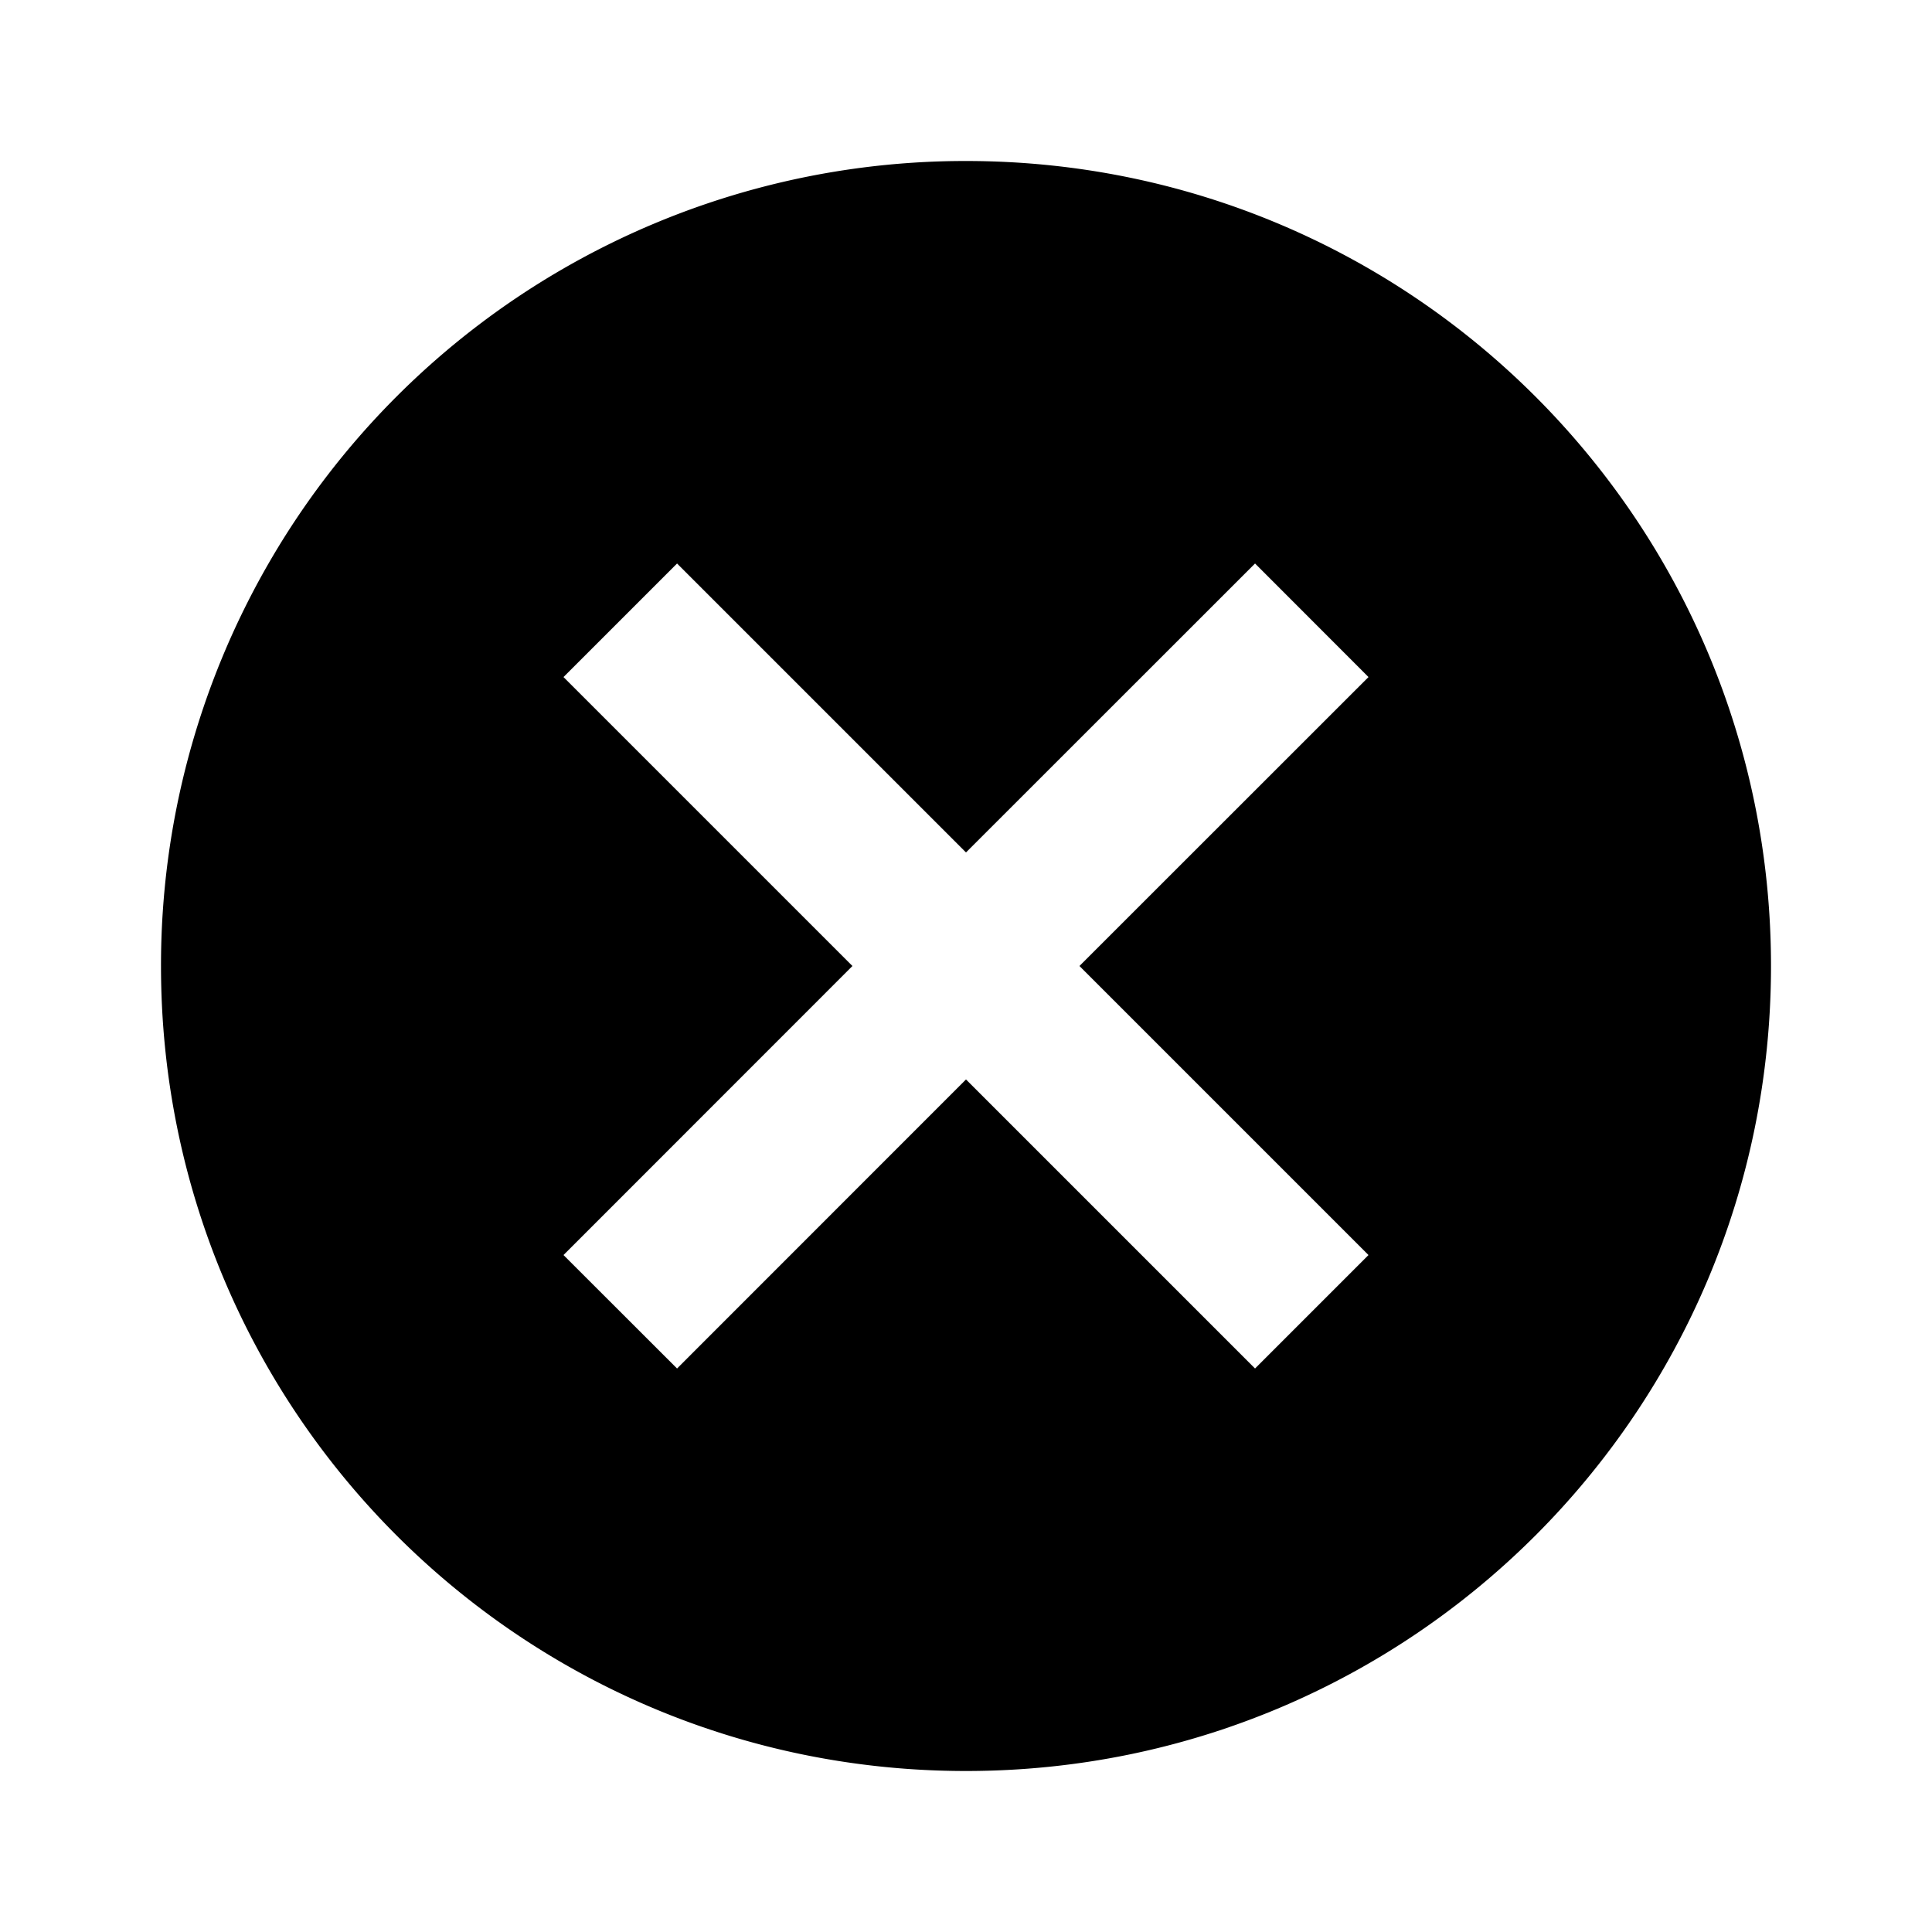 <svg xmlns="http://www.w3.org/2000/svg" width="18" height="18" viewBox="0 0 18 18"><path fill-rule="evenodd" d="M9 1.5A7.493 7.493 0 001.5 9c0 4.148 3.353 7.5 7.5 7.5 4.148 0 7.5-3.352 7.5-7.5 0-4.147-3.352-7.5-7.5-7.5zm3.75 10.193l-1.057 1.057L9 10.057 6.308 12.75 5.25 11.693 7.942 9 5.25 6.308 6.308 5.25 9 7.942l2.693-2.692 1.057 1.058L10.057 9l2.693 2.693z"/></svg>